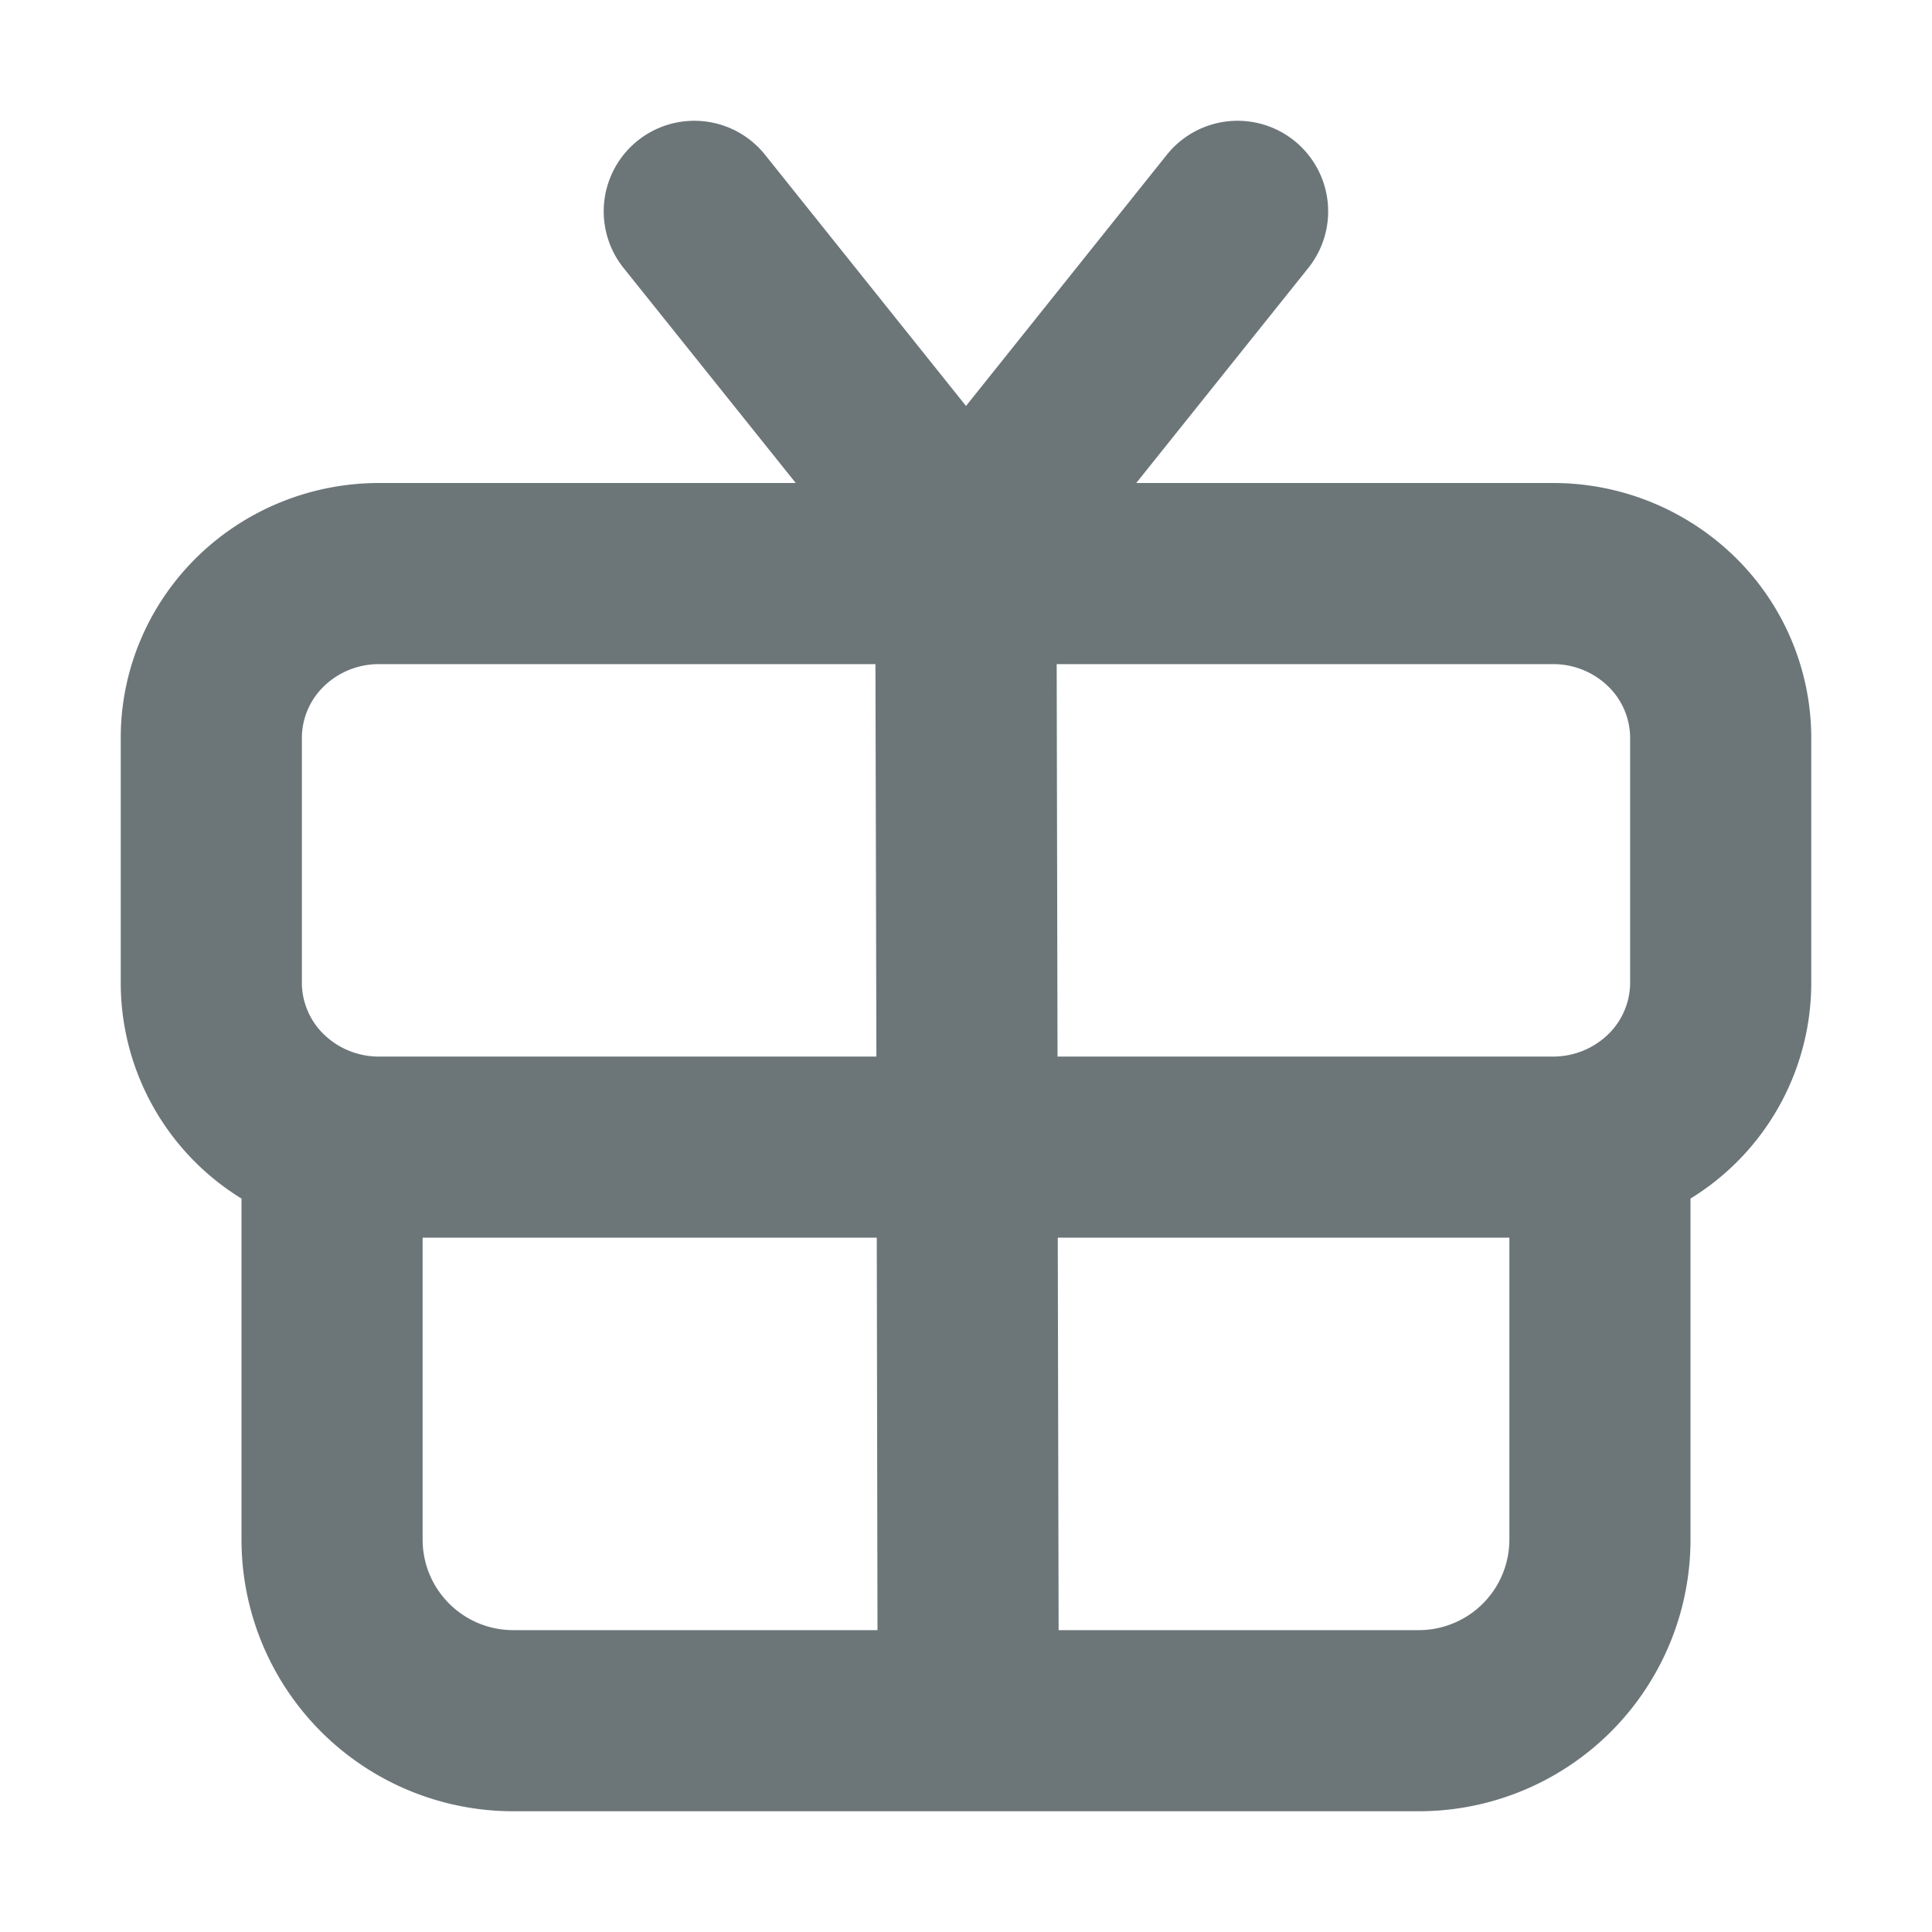 <svg xmlns="http://www.w3.org/2000/svg" width="16" height="16" fill="none" viewBox="0 0 16 16">
  <path fill="#6C7679" fill-rule="evenodd" d="M6.336 1.282a.75.75 0 1 0-1.172.937L6.59 4H3.139c-.559 0-1.097.216-1.499.605-.402.39-.634.922-.64 1.483v2.074a2.098 2.098 0 0 0 1 1.764v2.824A2.25 2.25 0 0 0 4.25 15h7.5A2.25 2.25 0 0 0 14 12.75V9.926a2.098 2.098 0 0 0 1-1.764V6.088a2.098 2.098 0 0 0-.64-1.483A2.154 2.154 0 0 0 12.86 4H9.41l1.425-1.781a.75.75 0 0 0-1.172-.937L8 3.362l-1.664-2.08ZM12.5 10.25H8.76l.007 3.25h2.983a.75.75 0 0 0 .75-.75v-2.5ZM7.267 13.5l-.006-3.25H3.5v2.5c0 .414.336.75.75.75h3.017Zm-4.128-8a.653.653 0 0 0-.455.182.598.598 0 0 0-.184.42v2.046a.598.598 0 0 0 .184.42.653.653 0 0 0 .455.182h4.119L7.25 5.5H3.14Zm9.722 0h-4.11l.007 3.25h4.103a.654.654 0 0 0 .455-.182.599.599 0 0 0 .184-.42V6.102a.599.599 0 0 0-.184-.42.653.653 0 0 0-.455-.182Z" clip-rule="evenodd"/>
</svg>

